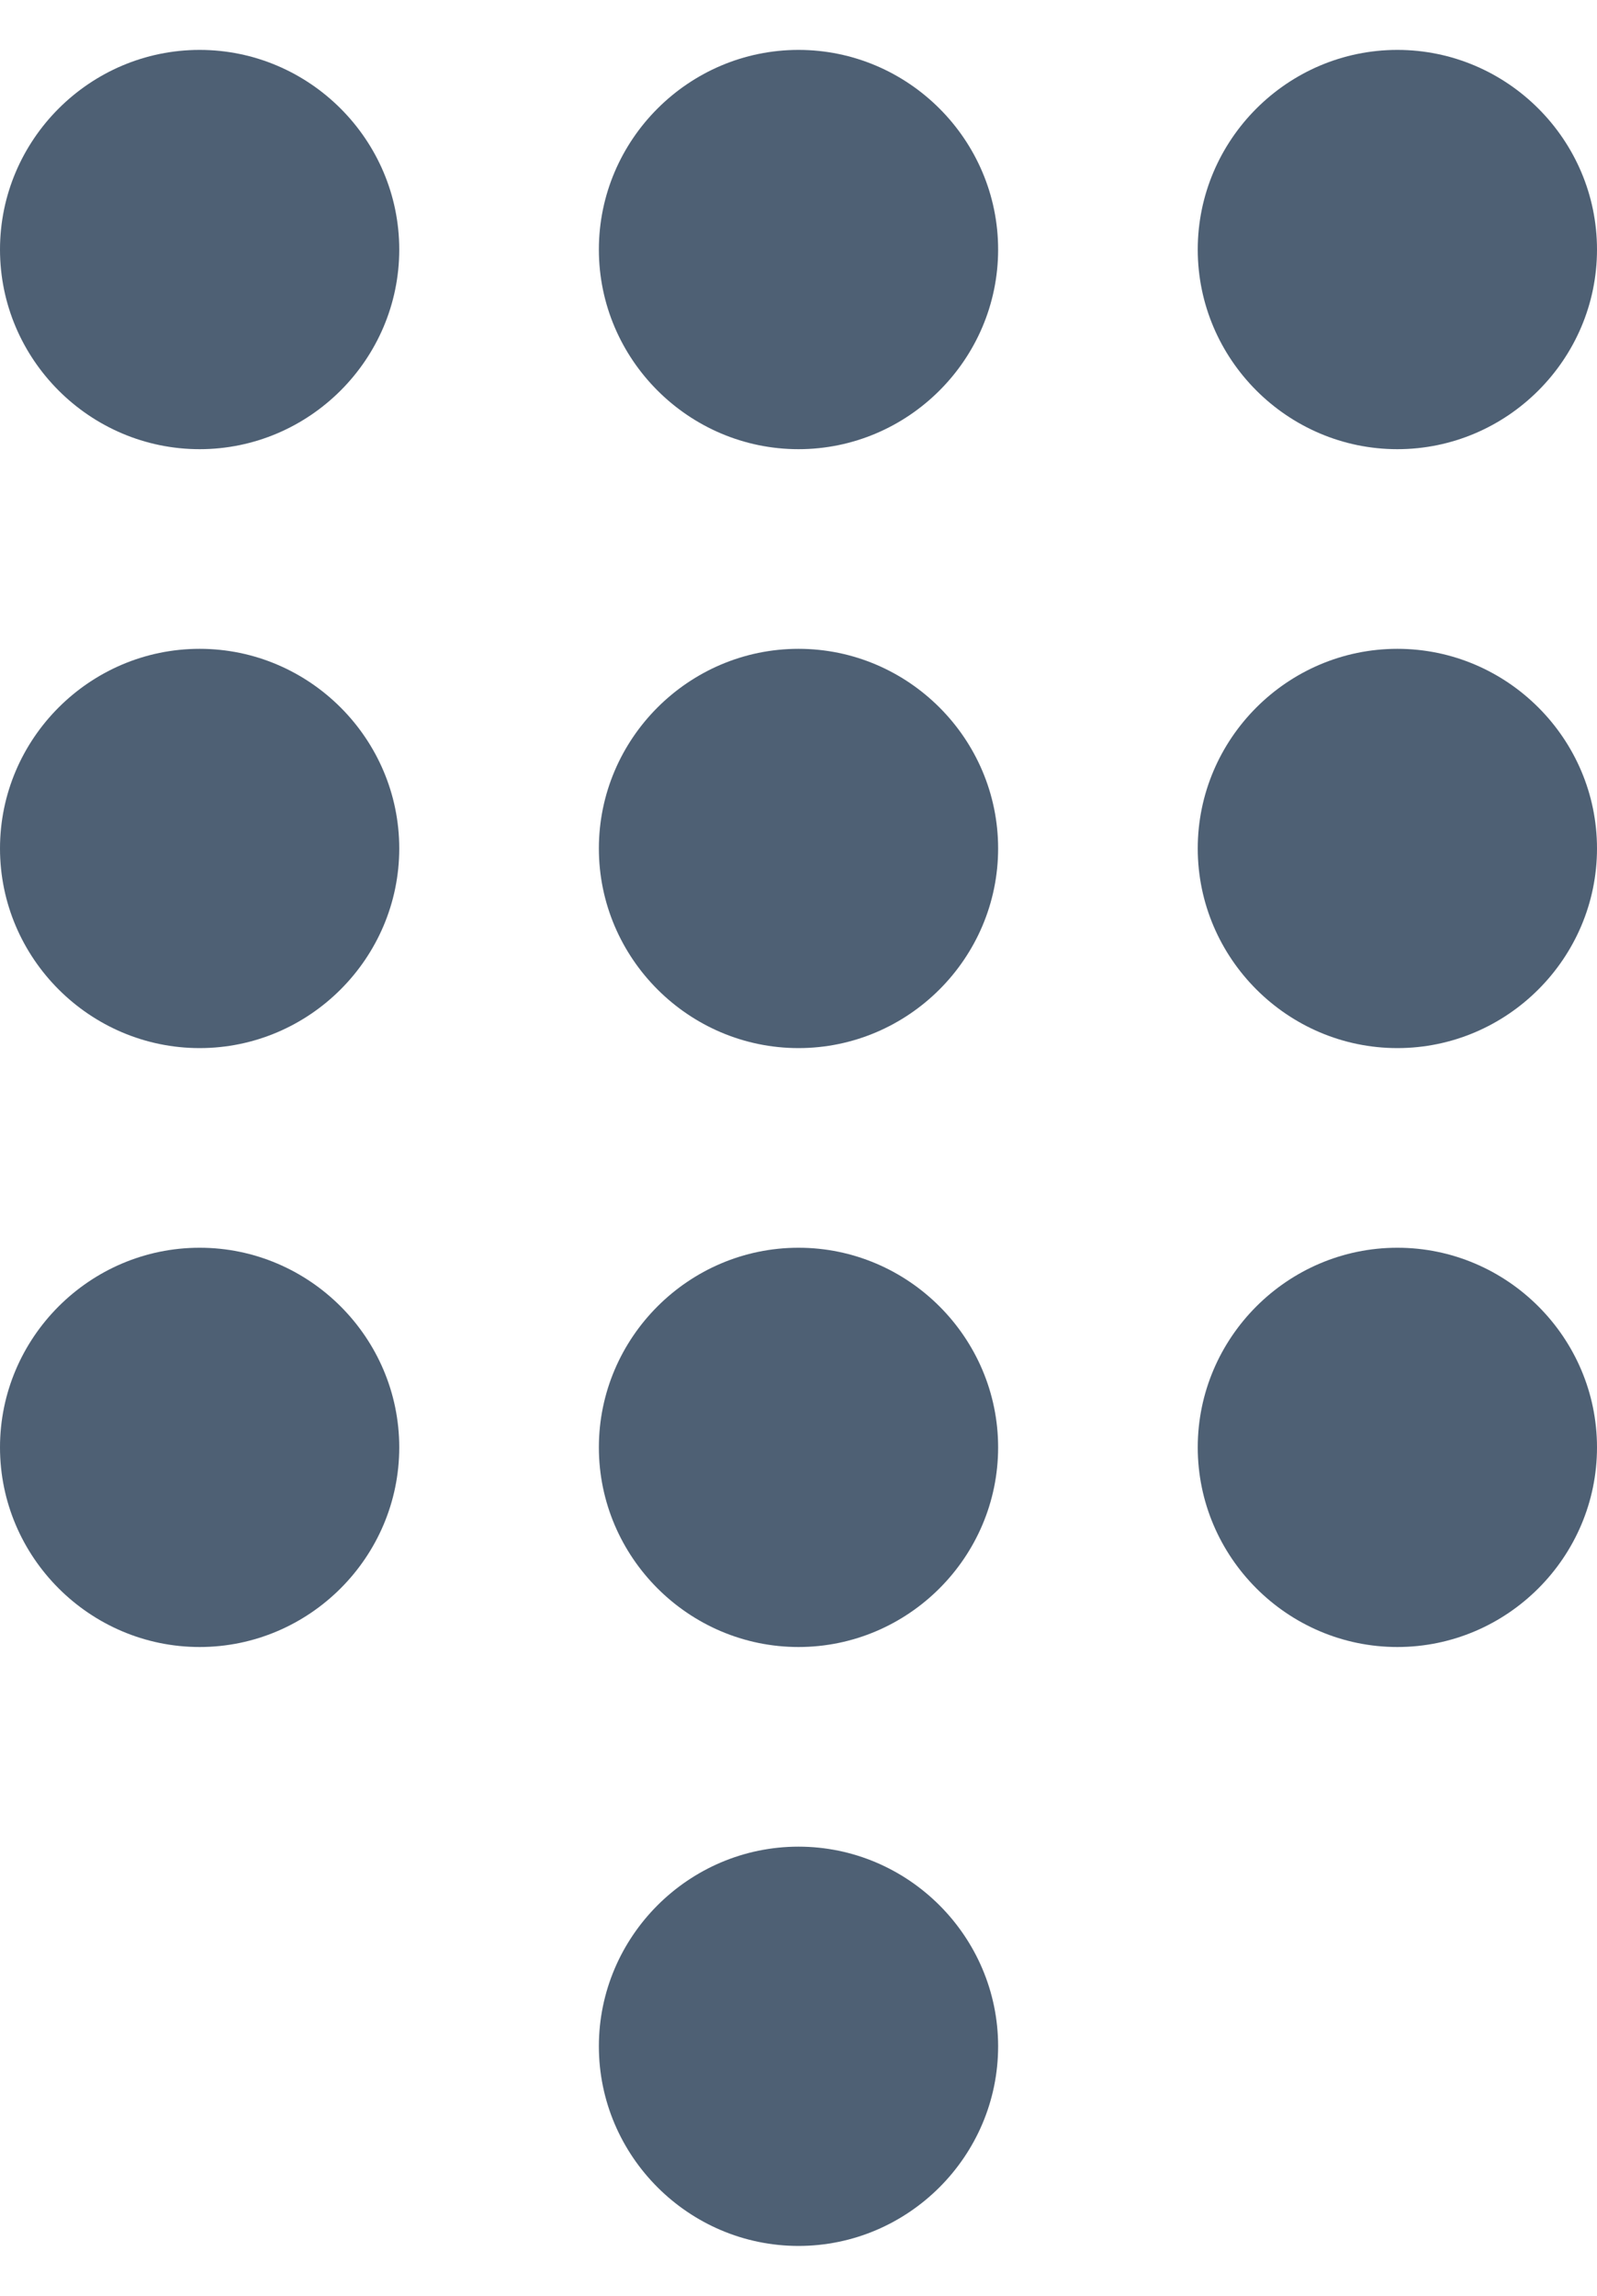 <svg width="16" height="23" viewBox="0 0 16 23" fill="none" xmlns="http://www.w3.org/2000/svg">
<path d="M8 18.5C6.9 18.5 6 19.4 6 20.5C6 21.6 6.9 22.5 8 22.5C9.1 22.5 10 21.6 10 20.5C10 19.4 9.1 18.5 8 18.5ZM2 0.5C0.9 0.5 0 1.4 0 2.5C0 3.6 0.9 4.5 2 4.5C3.1 4.5 4 3.6 4 2.5C4 1.4 3.1 0.5 2 0.5ZM2 6.5C0.9 6.5 0 7.4 0 8.5C0 9.6 0.9 10.5 2 10.5C3.1 10.5 4 9.6 4 8.5C4 7.4 3.1 6.5 2 6.5ZM2 12.5C0.9 12.5 0 13.4 0 14.5C0 15.6 0.9 16.5 2 16.5C3.1 16.5 4 15.6 4 14.5C4 13.4 3.1 12.5 2 12.5ZM14 4.5C15.1 4.5 16 3.6 16 2.5C16 1.4 15.1 0.5 14 0.5C12.9 0.5 12 1.4 12 2.5C12 3.6 12.9 4.5 14 4.5ZM8 12.5C6.9 12.5 6 13.4 6 14.5C6 15.6 6.9 16.5 8 16.5C9.1 16.5 10 15.6 10 14.5C10 13.4 9.1 12.5 8 12.5ZM14 12.5C12.9 12.5 12 13.4 12 14.5C12 15.6 12.9 16.5 14 16.5C15.1 16.5 16 15.6 16 14.5C16 13.4 15.1 12.5 14 12.5ZM14 6.5C12.9 6.5 12 7.4 12 8.5C12 9.6 12.9 10.5 14 10.5C15.1 10.5 16 9.6 16 8.5C16 7.4 15.1 6.5 14 6.5ZM8 6.5C6.9 6.5 6 7.4 6 8.5C6 9.6 6.9 10.5 8 10.5C9.1 10.5 10 9.6 10 8.5C10 7.4 9.1 6.5 8 6.5ZM8 0.5C6.9 0.5 6 1.4 6 2.5C6 3.6 6.9 4.5 8 4.5C9.1 4.5 10 3.6 10 2.5C10 1.4 9.1 0.5 8 0.5Z" fill="#4E6074"/>
</svg>
